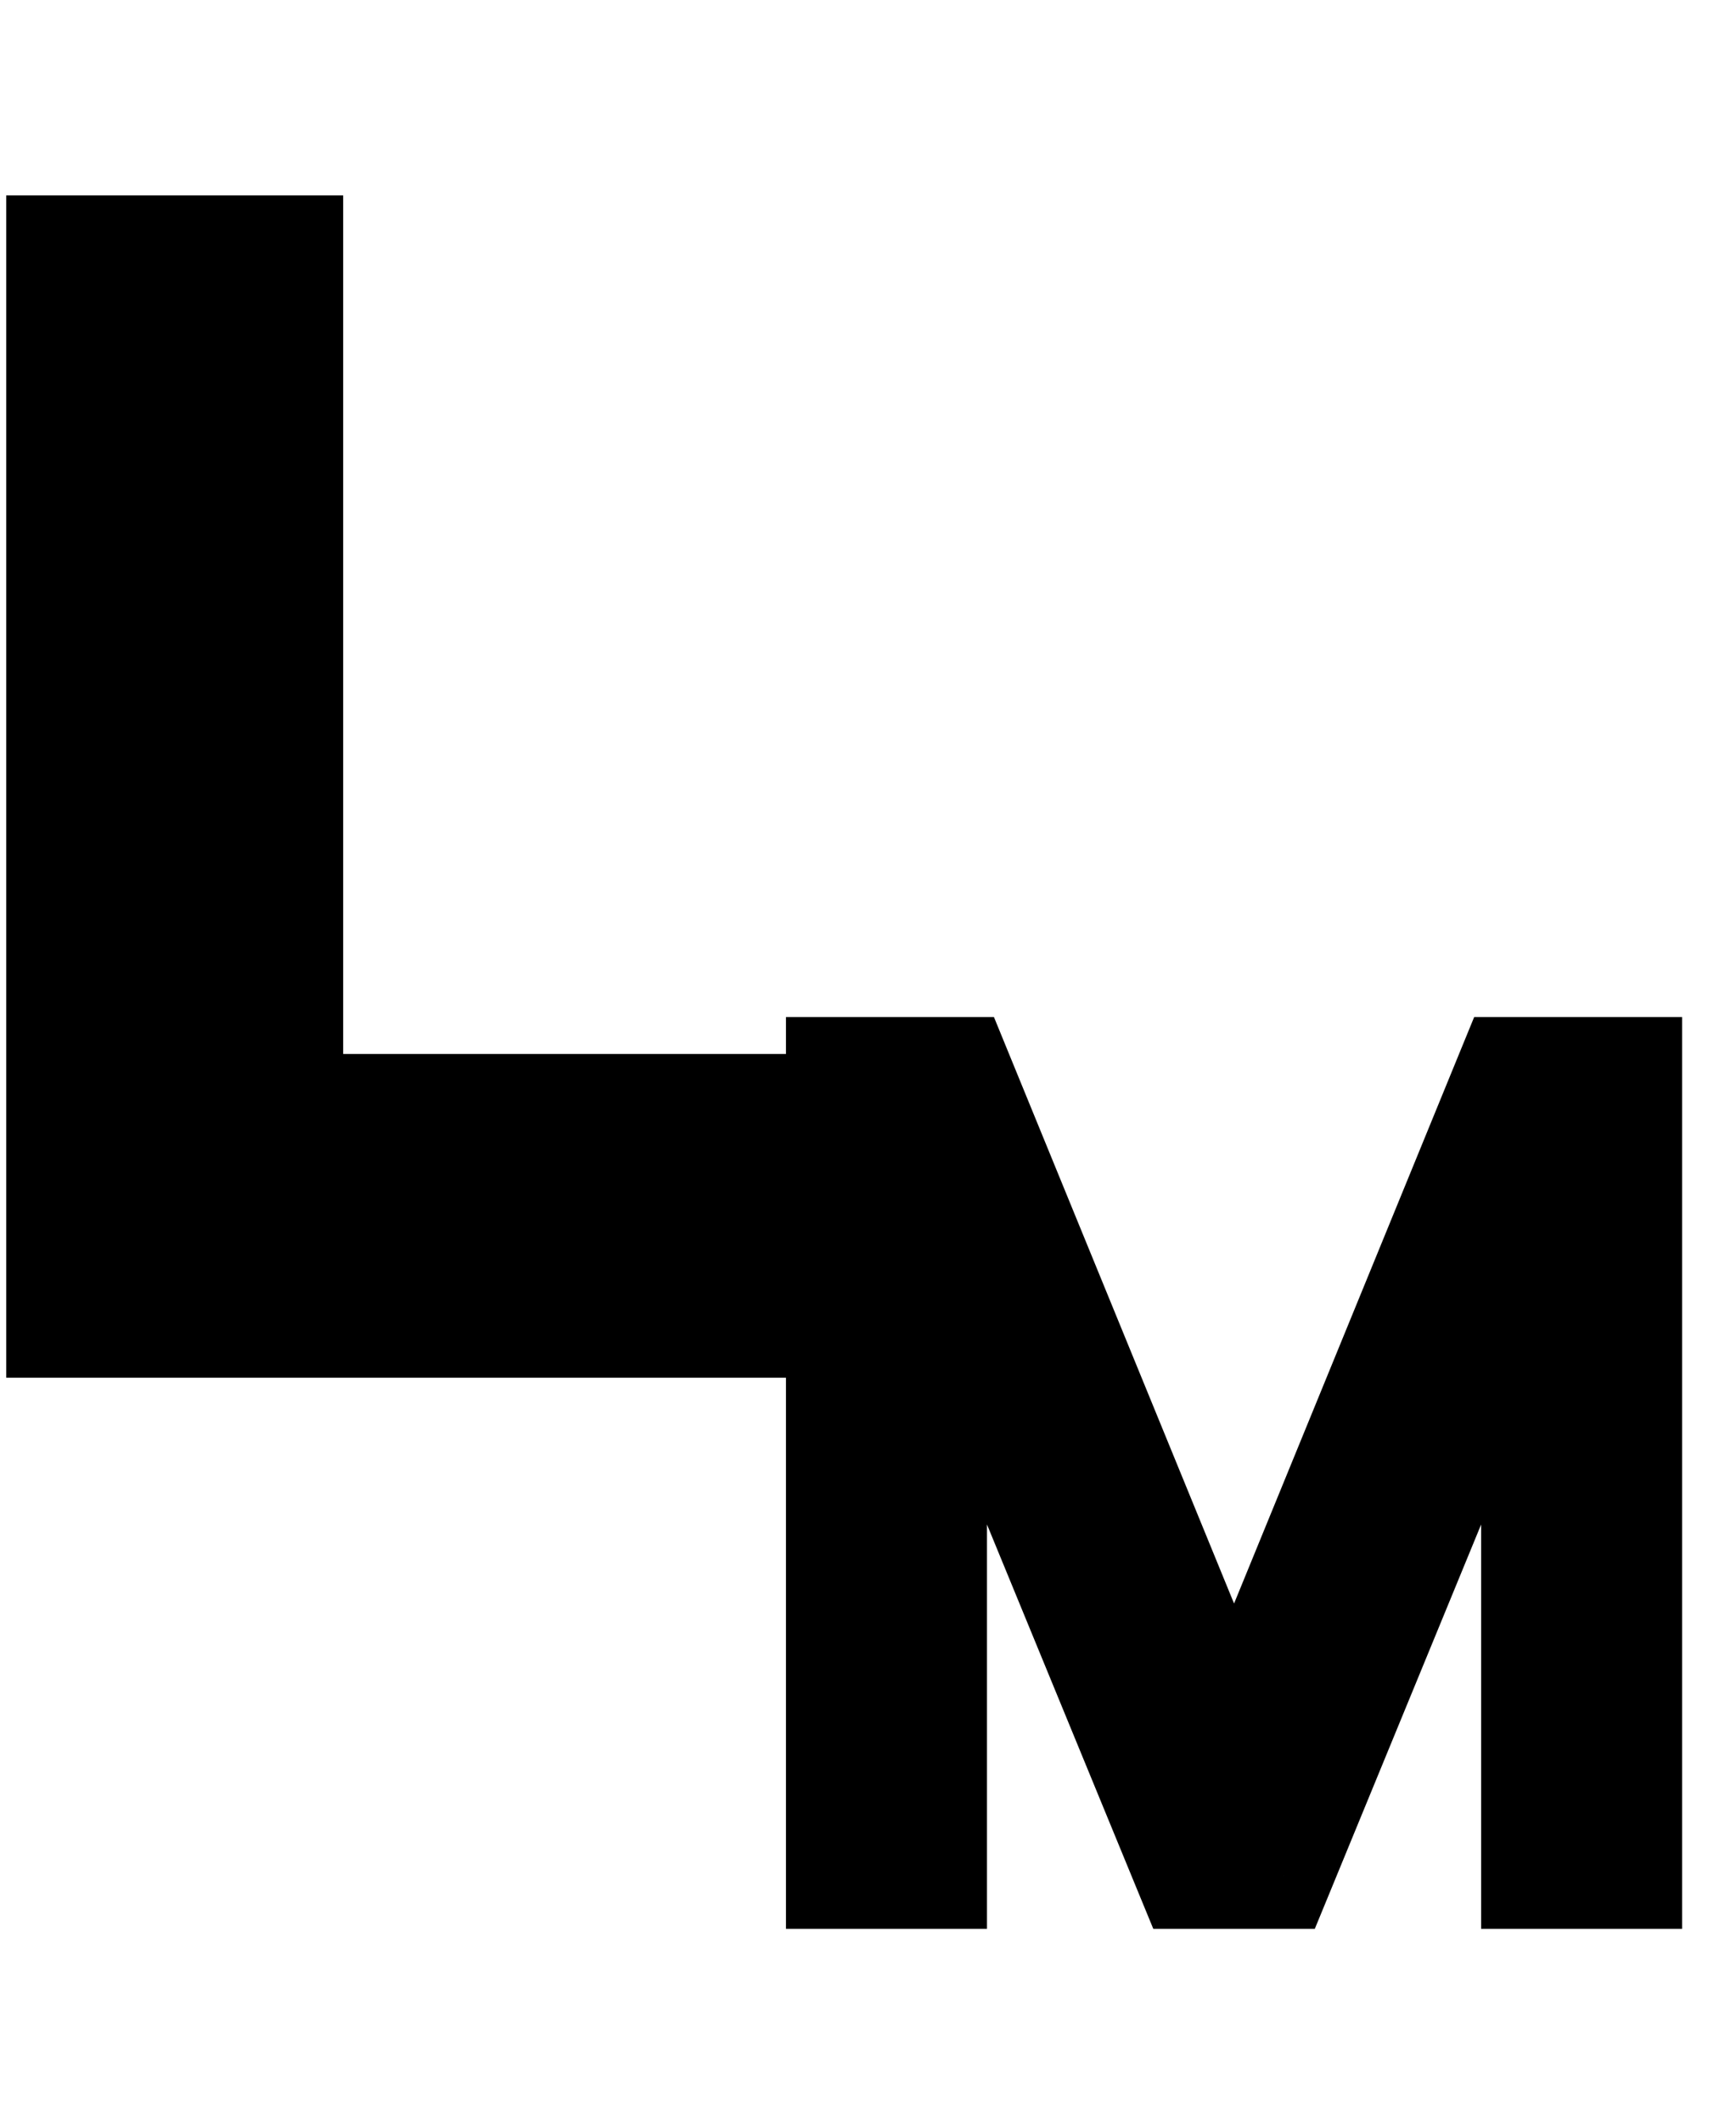 <svg width="63" height="77" viewBox="0 0 63 77" fill="none" xmlns="http://www.w3.org/2000/svg">
<path d="M4.227 46V11.091H8.455V42.25H24.682V46H4.227Z" fill="black"/>
<path d="M4.227 46H0.227V50H4.227V46ZM4.227 11.091V7.091H0.227V11.091H4.227ZM8.455 11.091H12.454V7.091H8.455V11.091ZM8.455 42.25H4.455V46.25H8.455V42.25ZM24.682 42.25H28.682V38.25H24.682V42.25ZM24.682 46V50H28.682V46H24.682ZM8.227 46V11.091H0.227V46H8.227ZM4.227 15.091H8.455V7.091H4.227V15.091ZM4.455 11.091V42.25H12.454V11.091H4.455ZM8.455 46.25H24.682V38.25H8.455V46.25ZM20.682 42.25V46H28.682V42.25H20.682ZM24.682 42H4.227V50H24.682V42Z" fill="black"/>
<path d="M30.523 38.909H34.727L44.614 63.057H44.955L54.841 38.909H59.045V68H55.75V45.898H55.466L46.375 68H43.193L34.102 45.898H33.818V68H30.523V38.909Z" fill="black"/>
<path d="M30.523 38.909V36.909H28.523V38.909H30.523ZM34.727 38.909L36.578 38.151L36.07 36.909H34.727V38.909ZM44.614 63.057L42.763 63.815L43.271 65.057H44.614V63.057ZM44.955 63.057V65.057H46.297L46.805 63.815L44.955 63.057ZM54.841 38.909V36.909H53.499L52.99 38.151L54.841 38.909ZM59.045 38.909H61.045V36.909H59.045V38.909ZM59.045 68V70H61.045V68H59.045ZM55.75 68H53.75V70H55.75V68ZM55.75 45.898H57.75V43.898H55.75V45.898ZM55.466 45.898V43.898H54.126L53.616 45.137L55.466 45.898ZM46.375 68V70H47.715L48.225 68.761L46.375 68ZM43.193 68L41.343 68.761L41.853 70H43.193V68ZM34.102 45.898L35.952 45.137L35.442 43.898H34.102V45.898ZM33.818 45.898V43.898H31.818V45.898H33.818ZM33.818 68V70H35.818V68H33.818ZM30.523 68H28.523V70H30.523V68ZM30.523 40.909H34.727V36.909H30.523V40.909ZM32.876 39.667L42.763 63.815L46.465 62.299L36.578 38.151L32.876 39.667ZM44.614 65.057H44.955V61.057H44.614V65.057ZM46.805 63.815L56.692 39.667L52.99 38.151L43.104 62.299L46.805 63.815ZM54.841 40.909H59.045V36.909H54.841V40.909ZM57.045 38.909V68H61.045V38.909H57.045ZM59.045 66H55.75V70H59.045V66ZM57.75 68V45.898H53.75V68H57.75ZM55.75 43.898H55.466V47.898H55.75V43.898ZM53.616 45.137L44.525 67.239L48.225 68.761L57.316 46.658L53.616 45.137ZM46.375 66H43.193V70H46.375V66ZM45.043 67.239L35.952 45.137L32.253 46.658L41.343 68.761L45.043 67.239ZM34.102 43.898H33.818V47.898H34.102V43.898ZM31.818 45.898V68H35.818V45.898H31.818ZM33.818 66H30.523V70H33.818V66ZM32.523 68V38.909H28.523V68H32.523Z" fill="black"/>
</svg>
